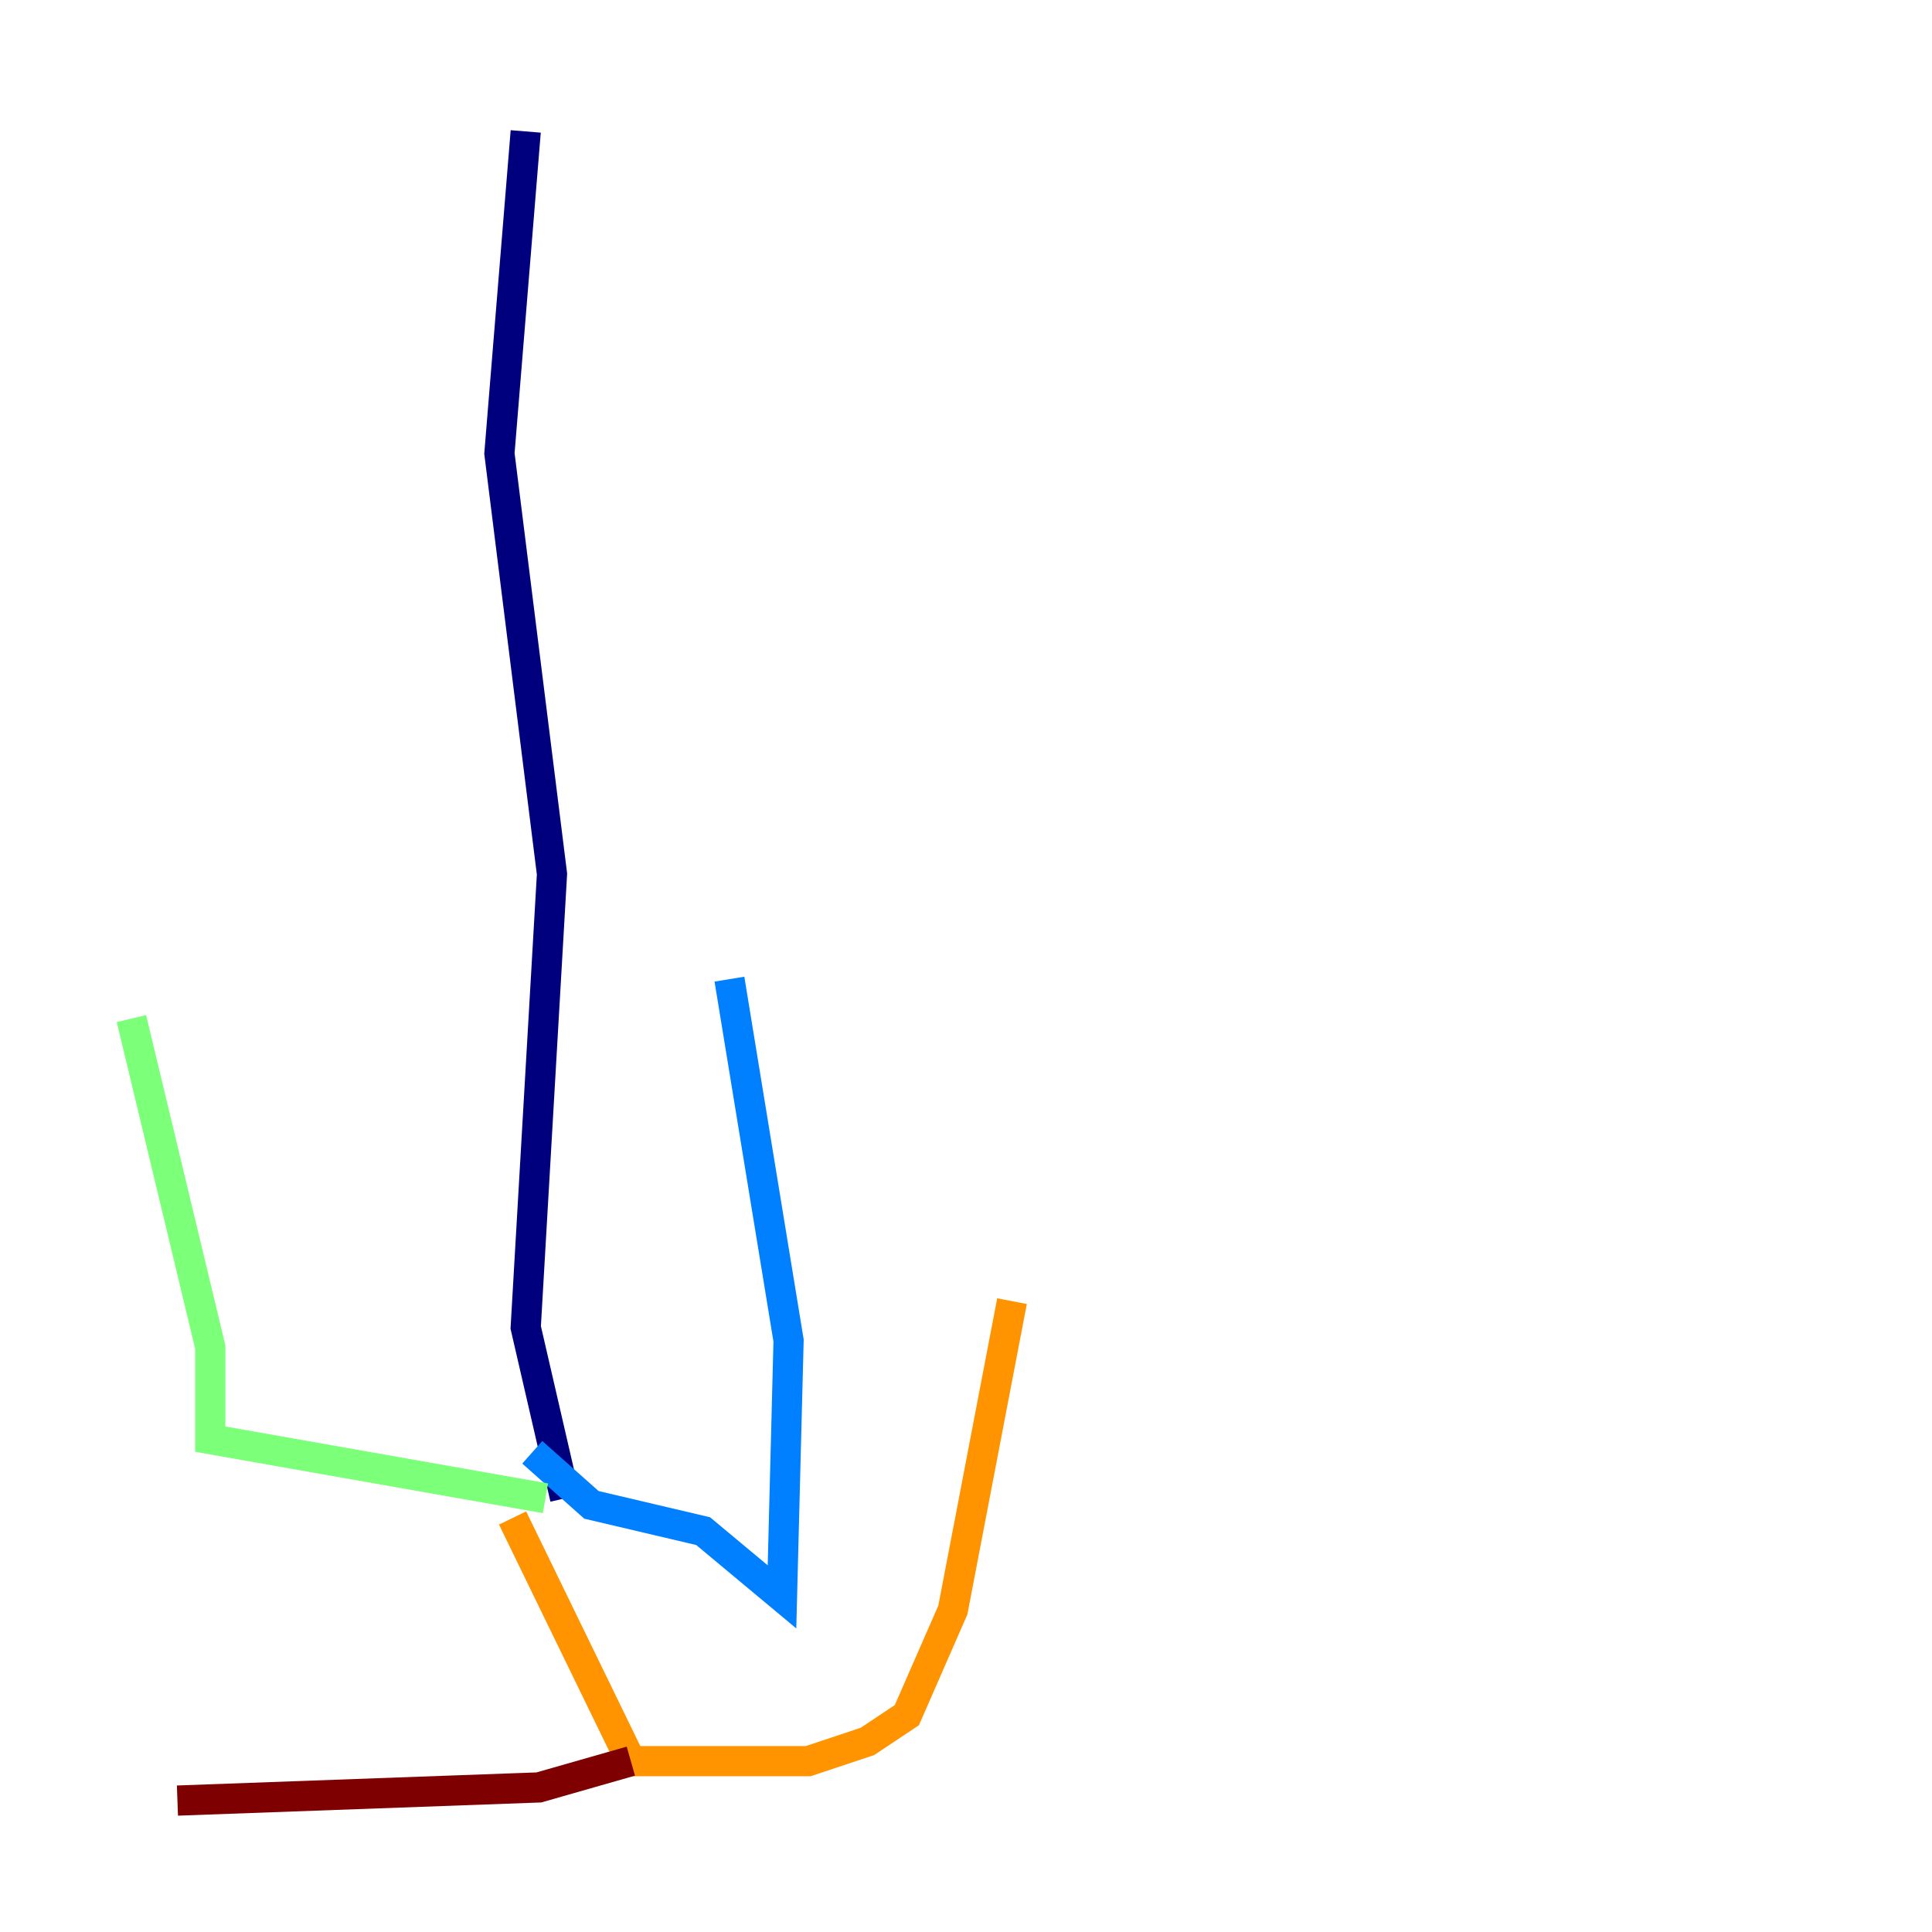 <?xml version="1.0" encoding="utf-8" ?>
<svg baseProfile="tiny" height="128" version="1.2" viewBox="0,0,128,128" width="128" xmlns="http://www.w3.org/2000/svg" xmlns:ev="http://www.w3.org/2001/xml-events" xmlns:xlink="http://www.w3.org/1999/xlink"><defs /><polyline fill="none" points="34.83,8.707 33.088,30.041 36.571,57.905 34.83,87.946 37.442,99.265" stroke="#00007f" stroke-width="2" /><polyline fill="none" points="35.265,96.218 39.184,99.701 46.585,101.442 51.809,105.796 52.245,88.816 48.327,64.871" stroke="#0080ff" stroke-width="2" /><polyline fill="none" points="36.136,99.265 13.932,95.347 13.932,89.252 8.707,67.483" stroke="#7cff79" stroke-width="2" /><polyline fill="none" points="33.959,100.571 41.796,116.68 53.551,116.68 57.469,115.374 60.082,113.633 63.129,106.667 67.048,86.204" stroke="#ff9400" stroke-width="2" /><polyline fill="none" points="41.796,116.68 35.701,118.422 11.755,119.293" stroke="#7f0000" stroke-width="2" /></svg>